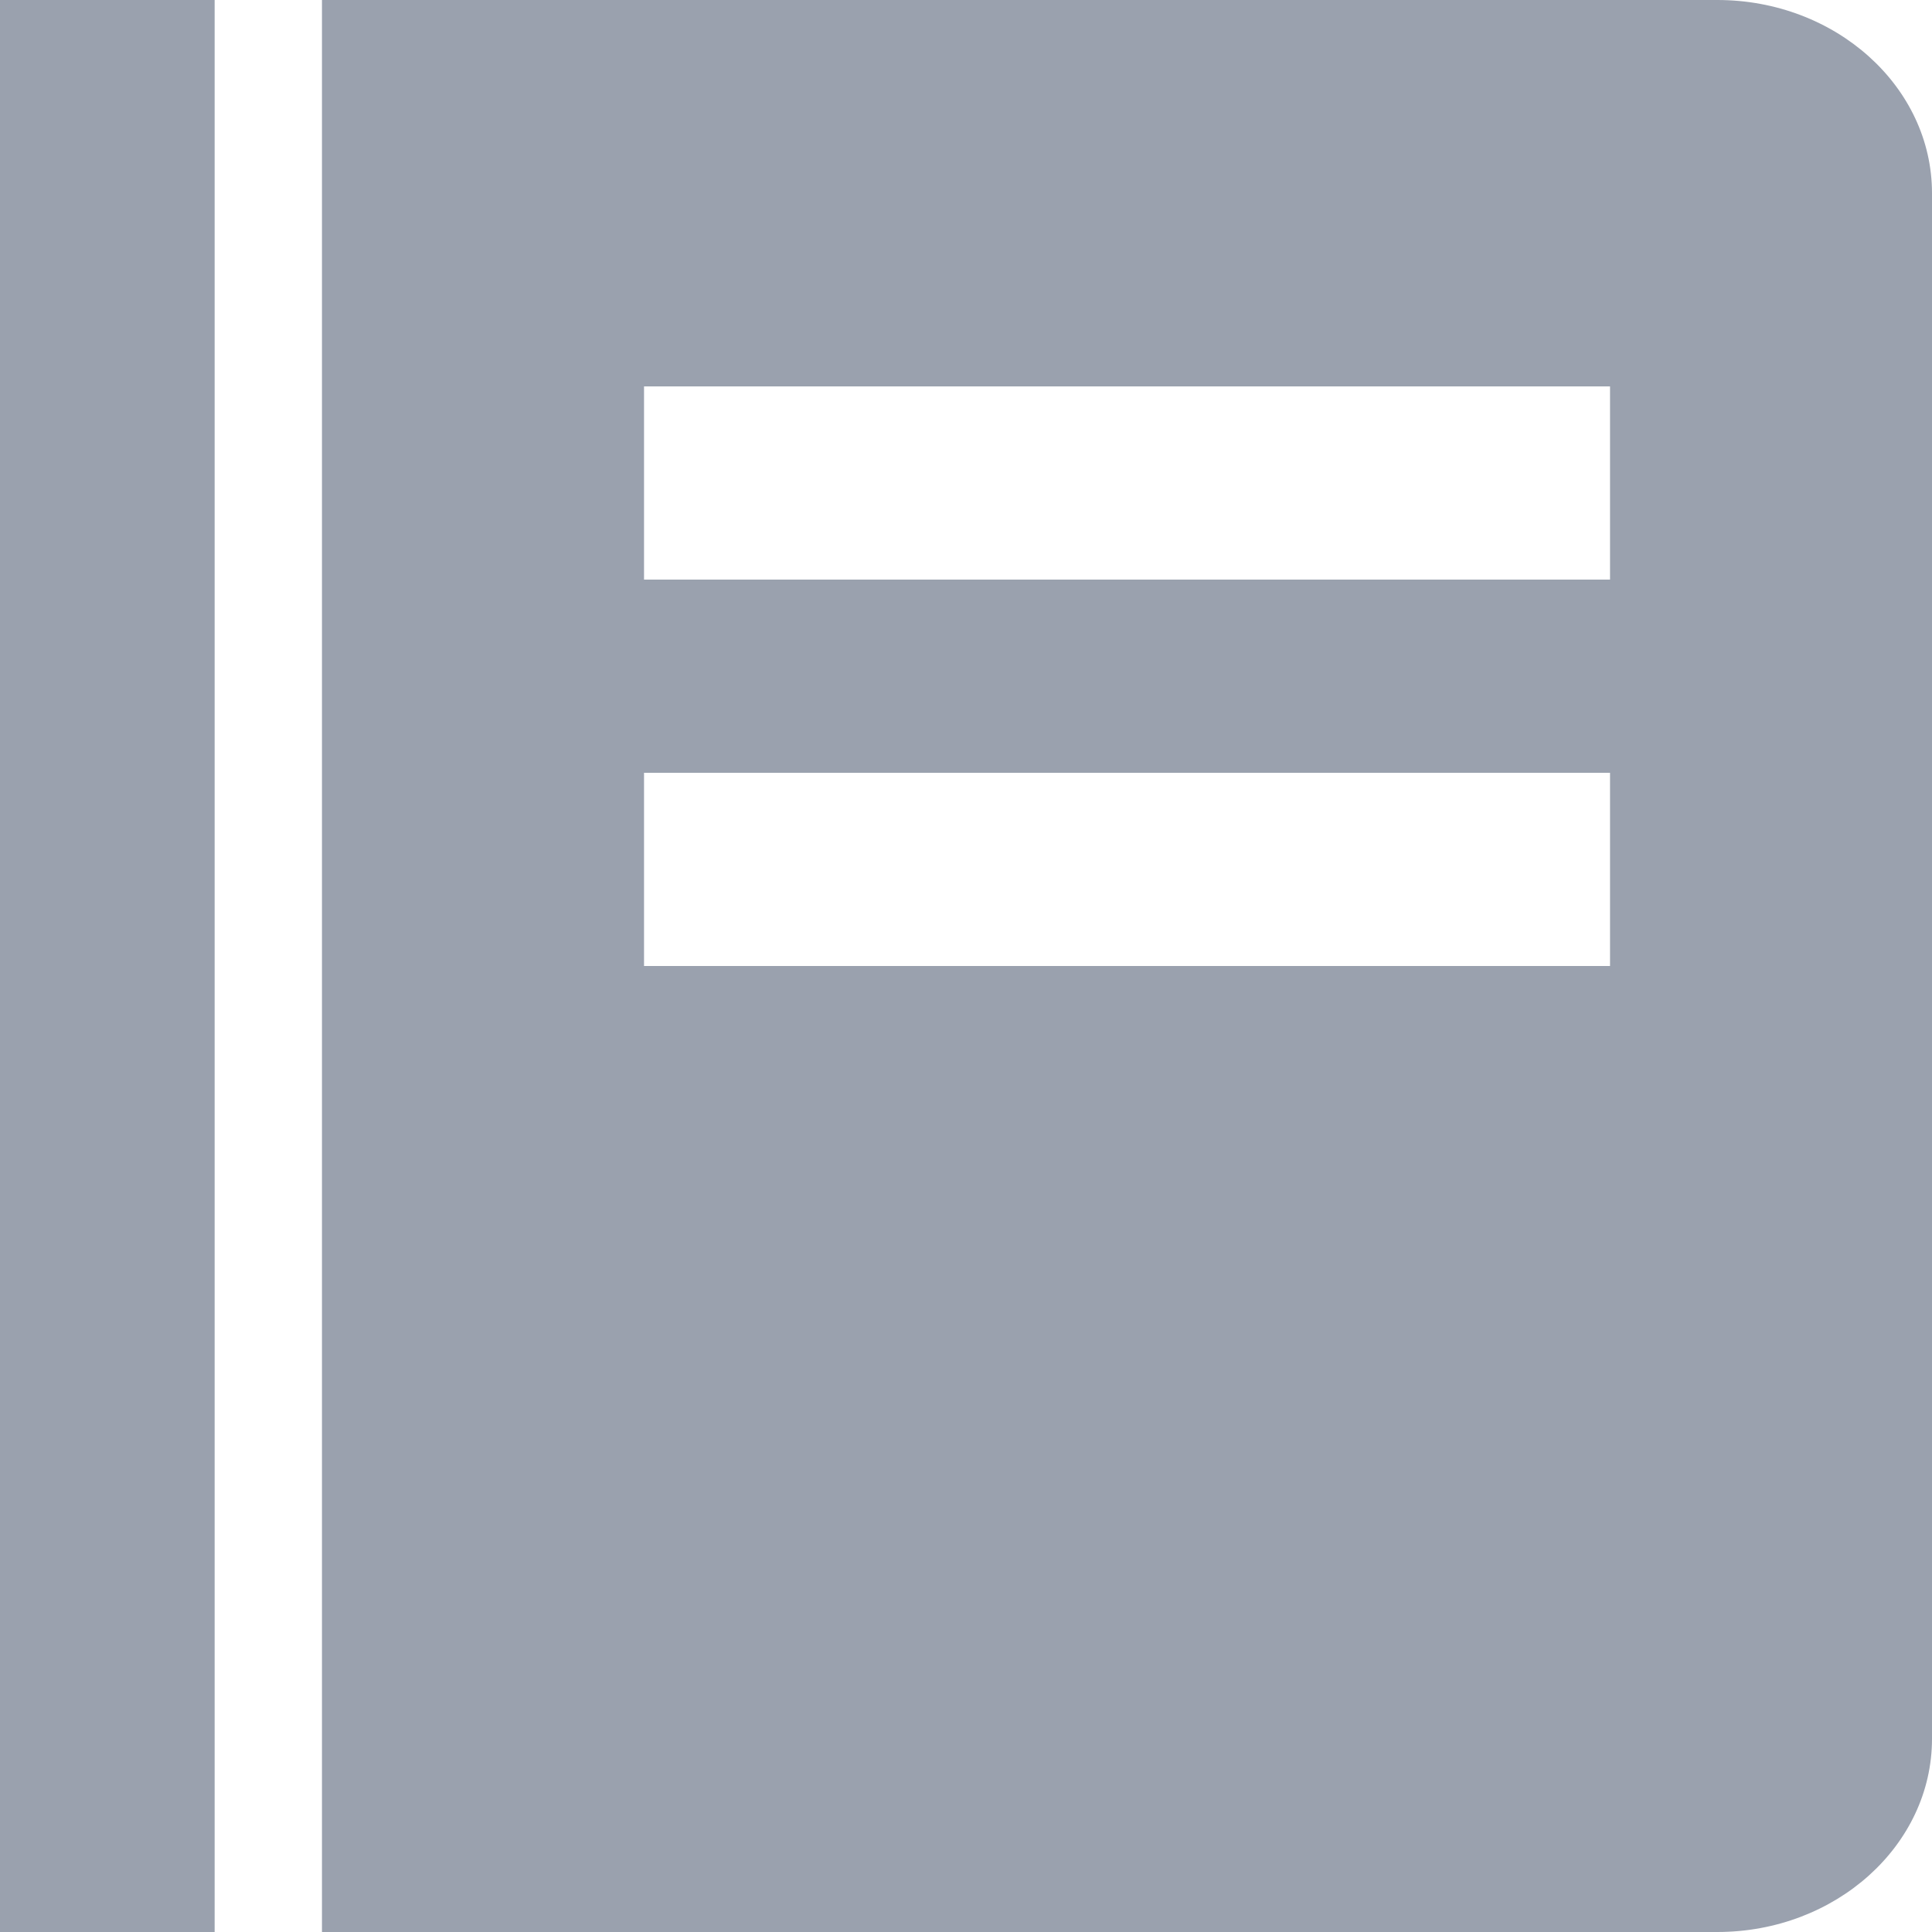 <svg width="20" height="20" viewBox="0 0 20 20" fill="none" xmlns="http://www.w3.org/2000/svg">
<path d="M0 0H2.222V20H0V0ZM17.778 0H3.333V20H17.778C19.003 20 20 19.103 20 18V2C20 0.897 19.003 0 17.778 0ZM16.667 10H6.667V8H16.667V10ZM16.667 6H6.667V4H16.667V6Z" fill="#9AA1AE"/>
</svg>
